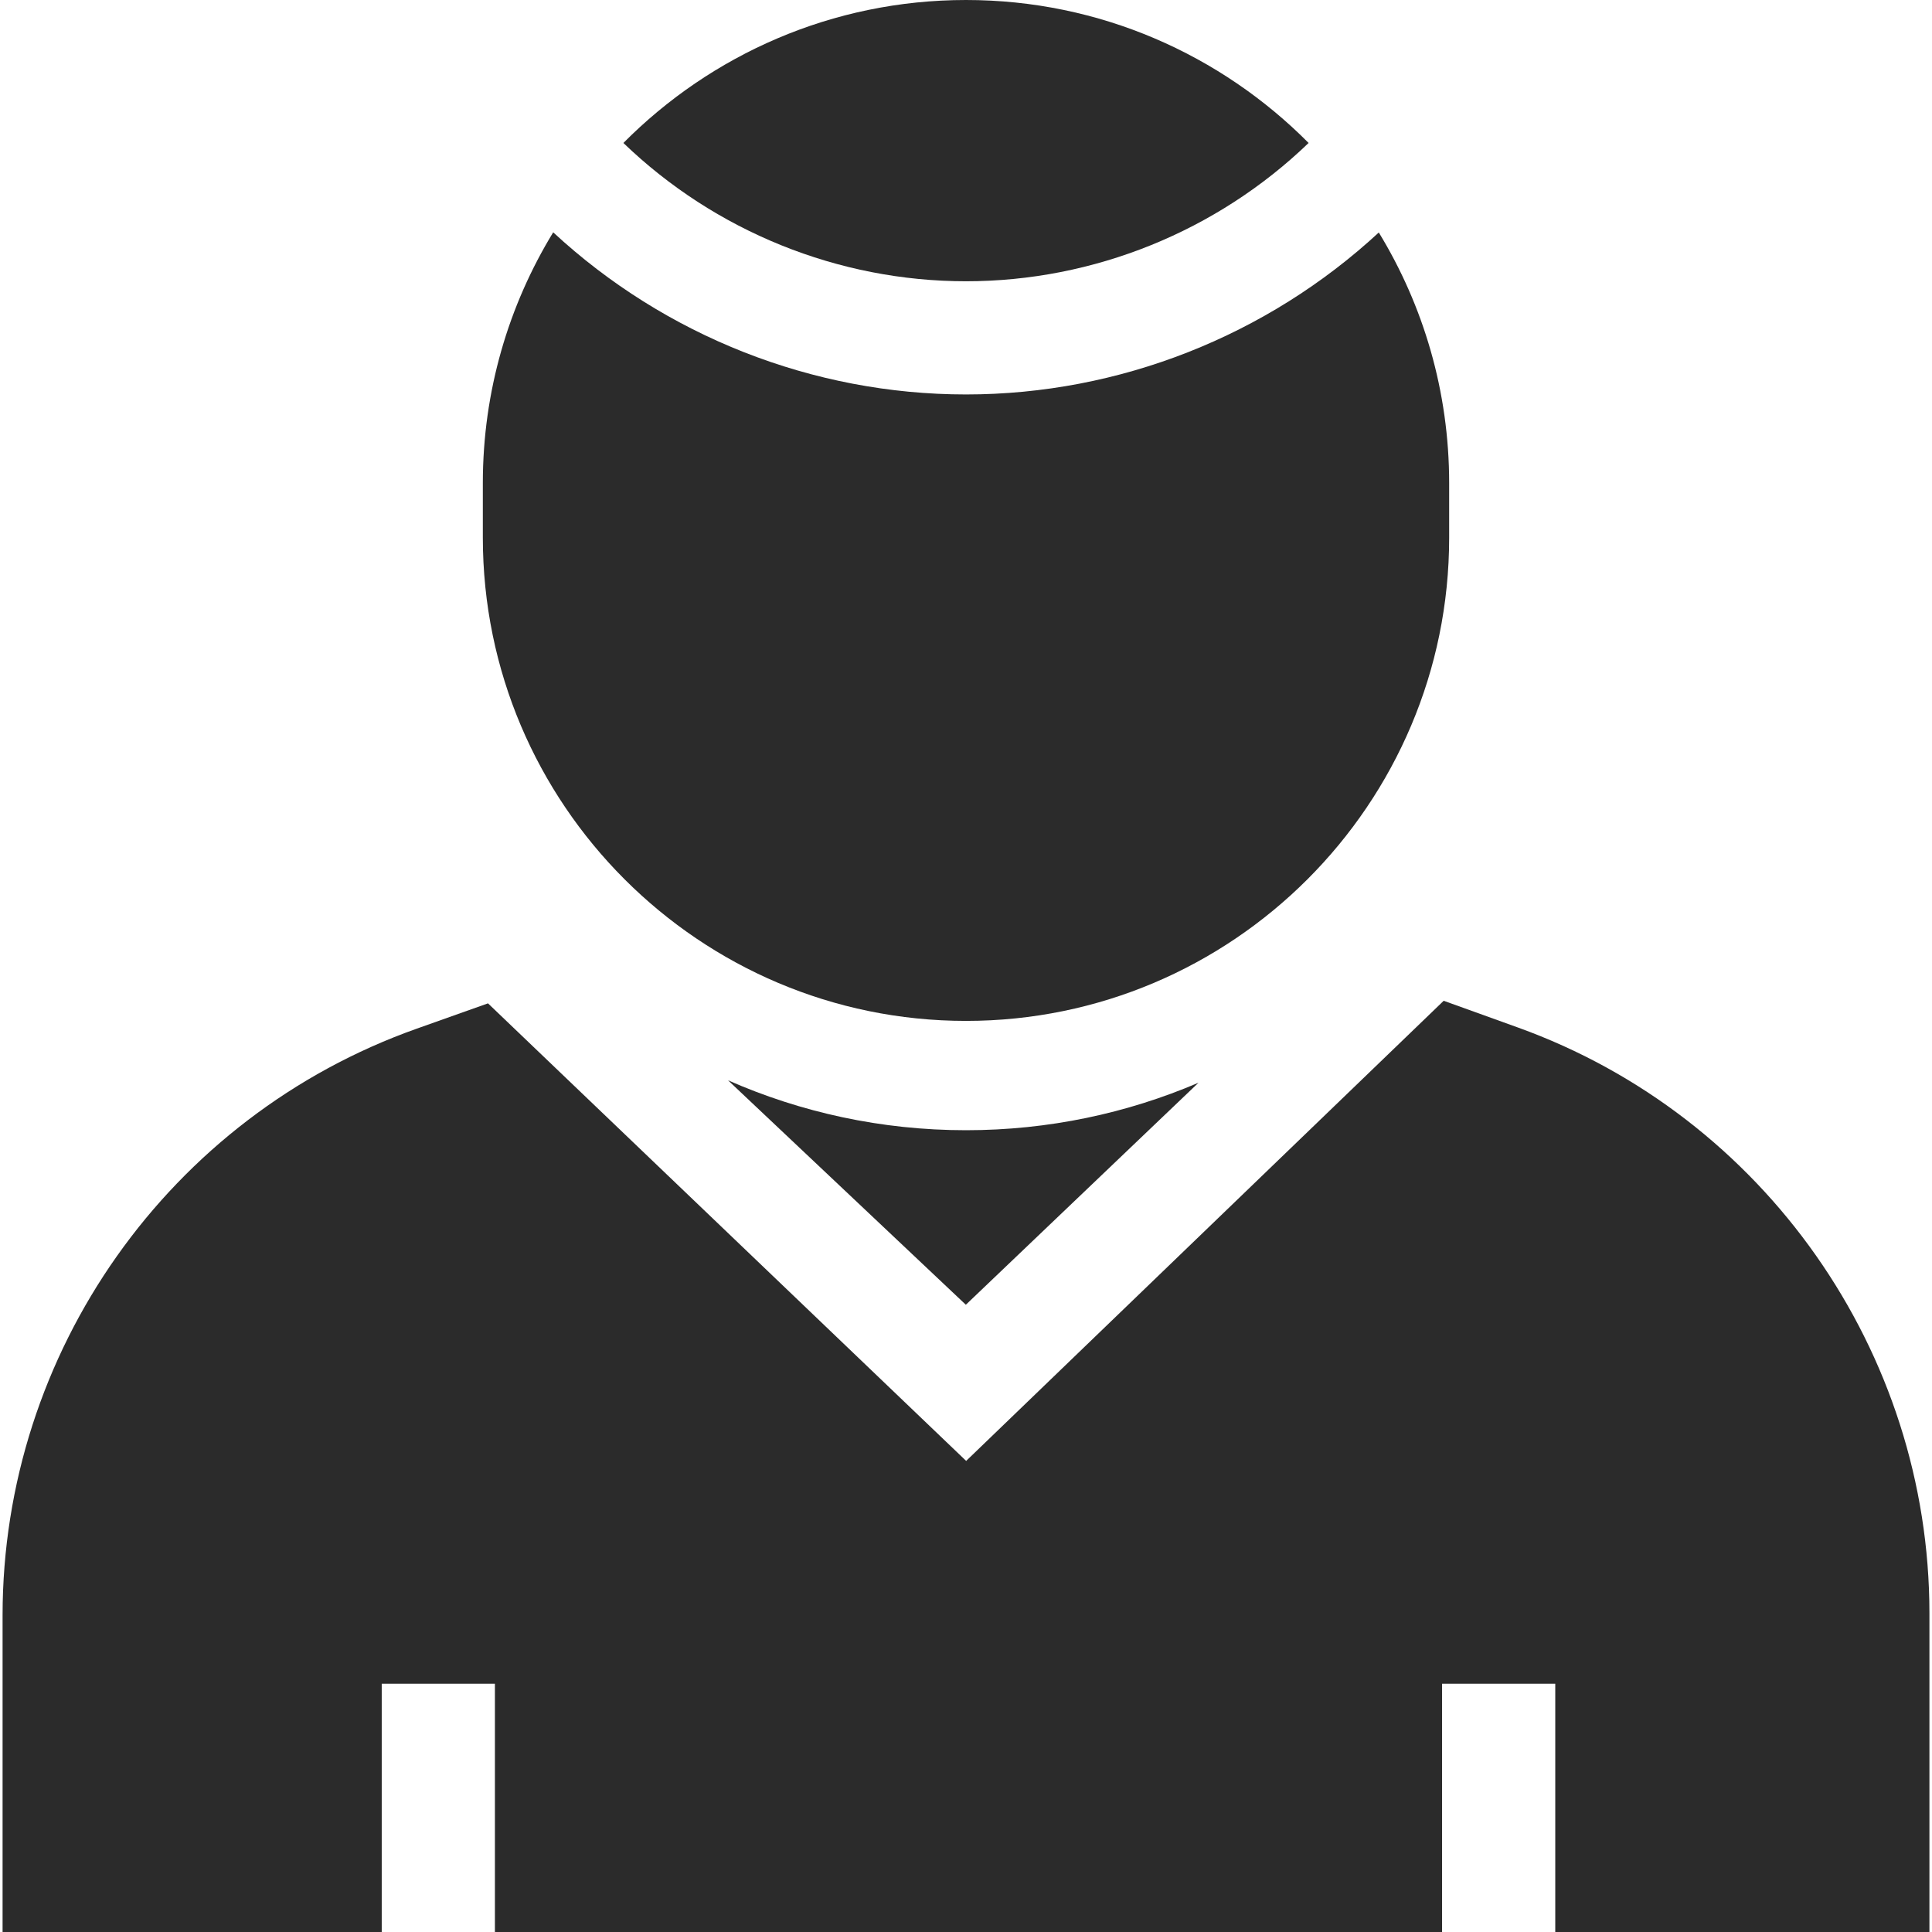 <?xml version="1.0" encoding="utf-8"?>
<!-- Generator: Adobe Illustrator 24.0.0, SVG Export Plug-In . SVG Version: 6.00 Build 0)  -->
<svg version="1.1" id="Слой_1" xmlns="http://www.w3.org/2000/svg" xmlns:xlink="http://www.w3.org/1999/xlink" x="0px" y="0px"
	 viewBox="0 0 120 120" style="enable-background:new 0 0 120 120;" xml:space="preserve">
<style type="text/css">
	.st0{fill:#2B2B2B;}
</style>
<g>
	<g>
		<path class="st0" d="M119.84,100.2c0-16.25-10.27-30.87-25.56-36.38l-4.61-1.66L60.01,90.74l-29.7-28.42l-4.42,1.57
			C10.5,69.35,0.16,83.99,0.16,100.33V120h23.55v-15.42h7.03V120h58.83v-15.42h7.03V120h23.24L119.84,100.2z"/>
		<path class="st0" d="M60,70.2c-5.26,0-10.26-1.11-14.78-3.1l14.77,13.94l14.45-13.79C70,69.15,65.12,70.2,60,70.2L60,70.2z"/>
		<path class="st0" d="M60,17.47c7.94,0,15.59-3.11,21.28-8.59C75.84,3.4,68.31,0,60,0S44.16,3.4,38.72,8.88
			C44.41,14.36,52.06,17.47,60,17.47z"/>
		<path class="st0" d="M60,63.41c16.55,0,30.01-13.46,30.01-30.01v-3.39c0-5.7-1.6-11.03-4.37-15.57C78.7,20.86,69.52,24.5,60,24.5
			c-9.52,0-18.7-3.64-25.64-10.07c-2.77,4.54-4.37,9.87-4.37,15.57v3.39C29.99,49.95,43.45,63.41,60,63.41L60,63.41z"/>
	</g>
</g>
</svg>
